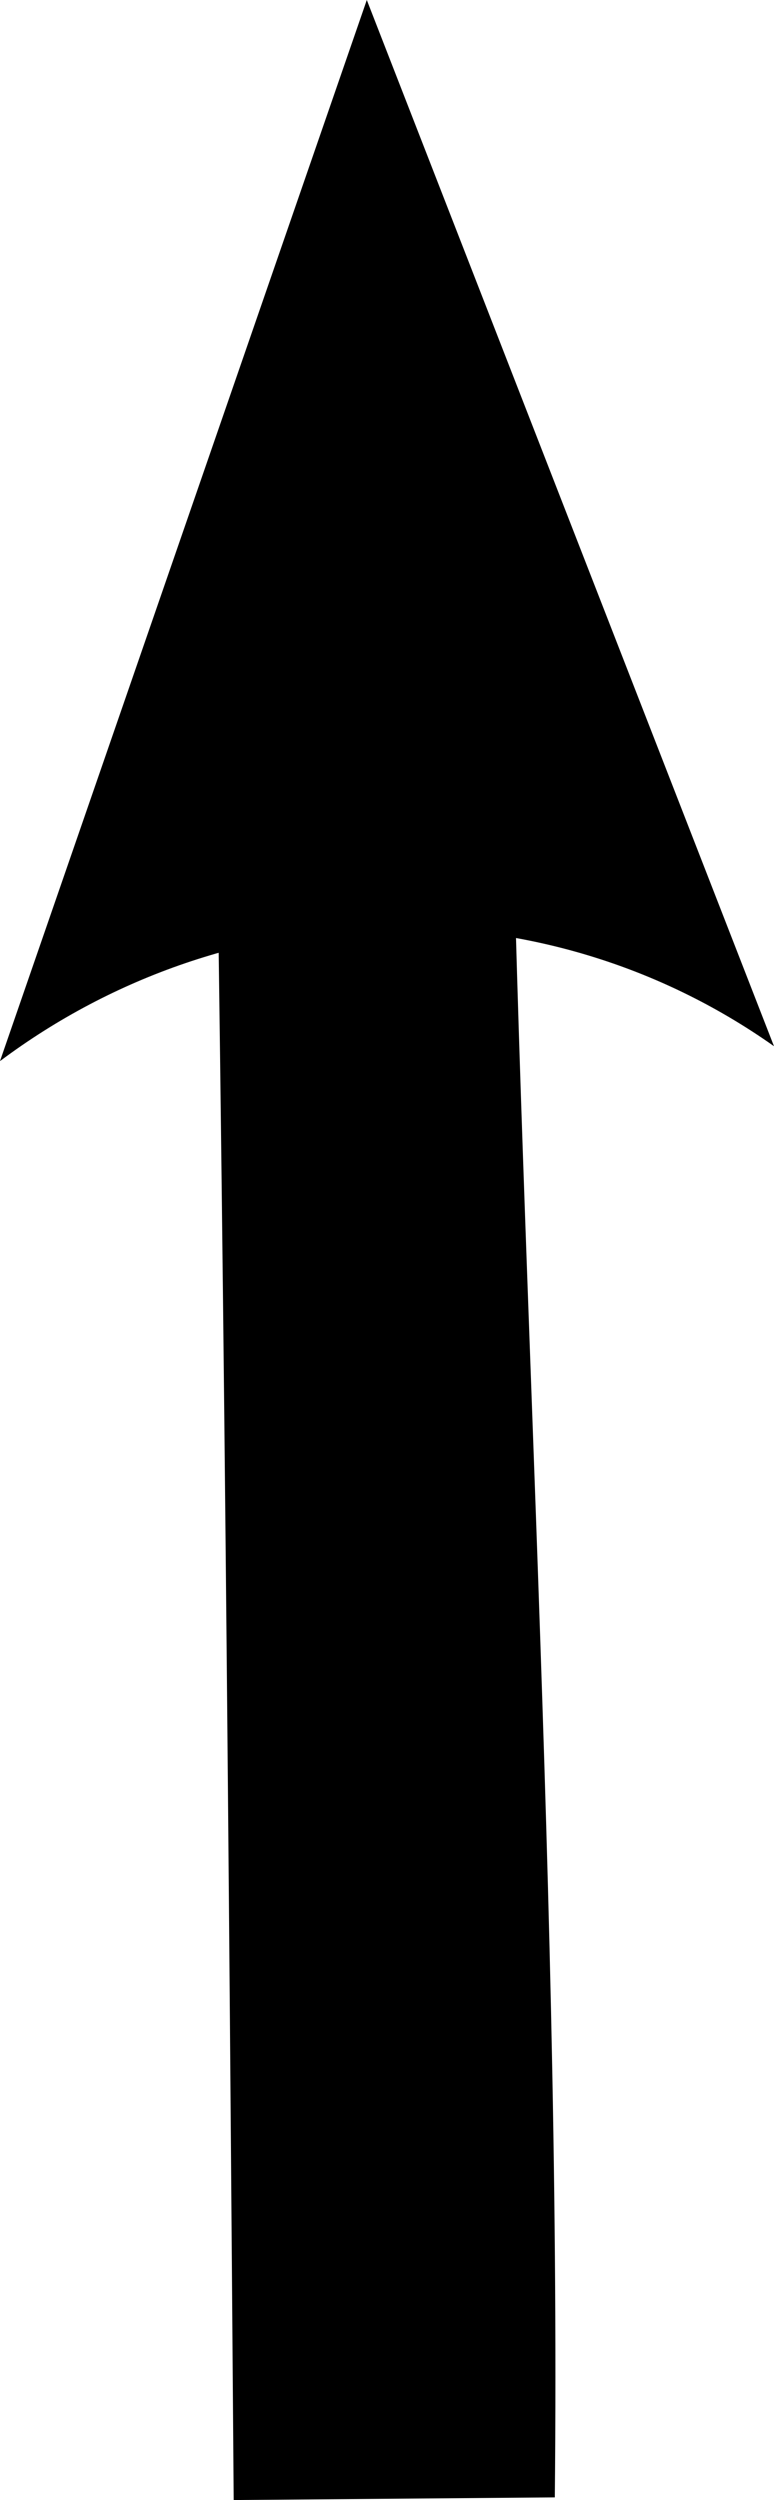 <?xml version="1.0" encoding="UTF-8" standalone="no"?>
<svg
  xmlns="http://www.w3.org/2000/svg"
  width="4.783mm"
  height="15.43mm"
  id="svg2"
  version="1.1">
  <g
    transform="translate(-103.16,66.418)">
    <path
      d="m 115.049,-52.904 -6.914,-0.012 c 0.252,14.938 0.369,29.877 0.483,44.817 l 7.5,-0.062 c 0.153,-14.868 -0.968,-31.162 -1.069,-44.742 z"
      style="fill-opacity:1;stroke:none;stroke-width:7.5;"/>
    <path
      style="fill-opacity:1;fill-rule:evenodd;stroke-width:0.625;stroke-linejoin:round"
      d="m 103.16,-41.666 8.567,-24.752 9.51,24.405 c -5.412,-3.824 -12.712,-3.662 -18.076,0.347 z"/>
  </g>
</svg>
